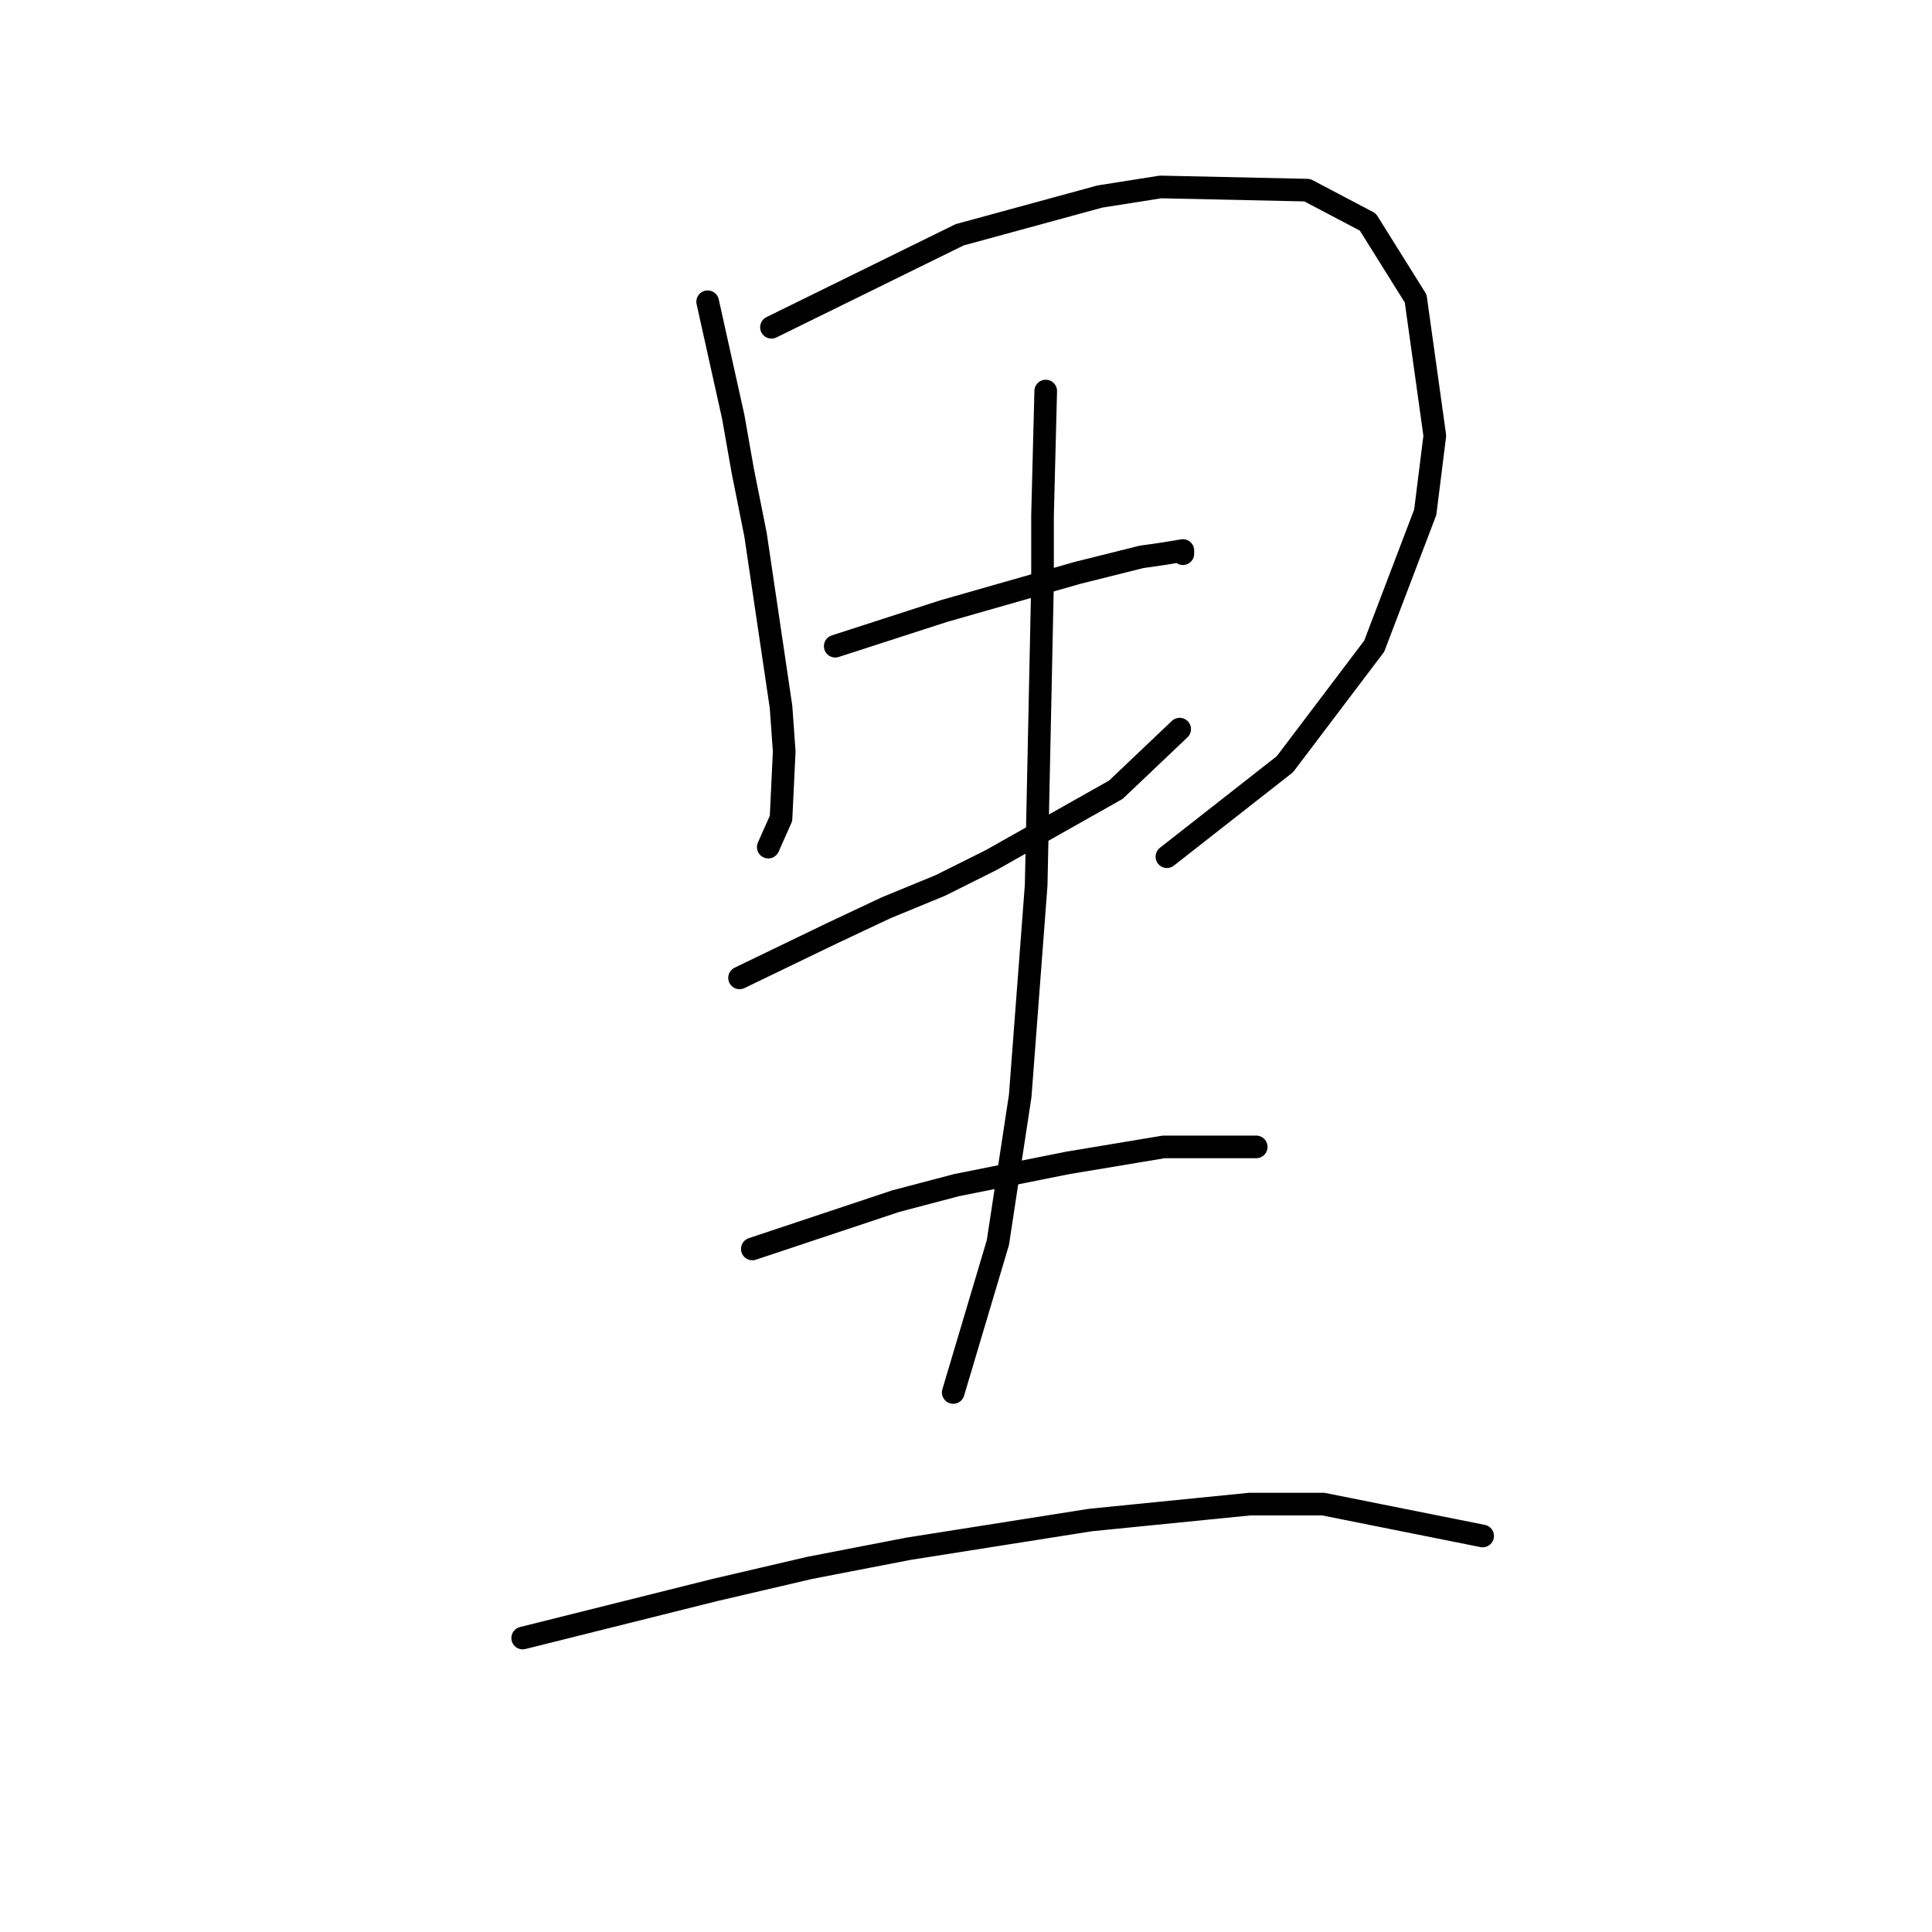 <?xml version="1.0" standalone="no"?>
    <svg width="256" height="256" xmlns="http://www.w3.org/2000/svg" version="1.1">
    <polyline stroke="black" stroke-width="3" stroke-linecap="round" fill="transparent" stroke-linejoin="round" points="93.77 39.985 97.151 55.198 98.418 62.382 100.109 70.834 103.489 93.653 103.912 99.57 103.489 108.444 101.799 112.247 101.799 112.247 " />
        <polyline stroke="black" stroke-width="3" stroke-linecap="round" fill="transparent" stroke-linejoin="round" points="102.222 43.366 127.154 31.111 145.748 26.04 153.777 24.772 173.216 25.195 181.245 29.42 187.584 39.563 190.119 57.734 188.852 67.876 182.09 85.624 170.258 101.26 154.622 113.515 154.622 113.515 " />
        <polyline stroke="black" stroke-width="3" stroke-linecap="round" fill="transparent" stroke-linejoin="round" points="110.673 85.624 125.041 80.976 136.874 77.595 142.79 75.905 151.242 73.792 154.2 73.369 156.735 72.947 156.735 73.369 156.735 73.369 " />
        <polyline stroke="black" stroke-width="3" stroke-linecap="round" fill="transparent" stroke-linejoin="round" points="97.996 129.573 110.251 123.657 117.435 120.276 124.619 117.318 131.38 113.938 147.861 104.641 156.312 96.612 156.312 96.612 " />
        <polyline stroke="black" stroke-width="3" stroke-linecap="round" fill="transparent" stroke-linejoin="round" points="138.564 51.817 138.141 68.298 138.141 77.173 137.296 117.318 135.183 145.209 132.225 164.648 126.309 184.509 126.309 184.509 " />
        <polyline stroke="black" stroke-width="3" stroke-linecap="round" fill="transparent" stroke-linejoin="round" points="99.686 165.493 118.702 159.154 126.732 157.041 141.522 154.083 154.2 151.97 166.455 151.97 166.455 151.97 " />
        <polyline stroke="black" stroke-width="3" stroke-linecap="round" fill="transparent" stroke-linejoin="round" points="69.26 217.048 94.615 210.71 107.293 207.751 120.393 205.216 144.48 201.413 165.609 199.3 175.329 199.3 196.458 203.526 196.458 203.526 " />
        </svg>